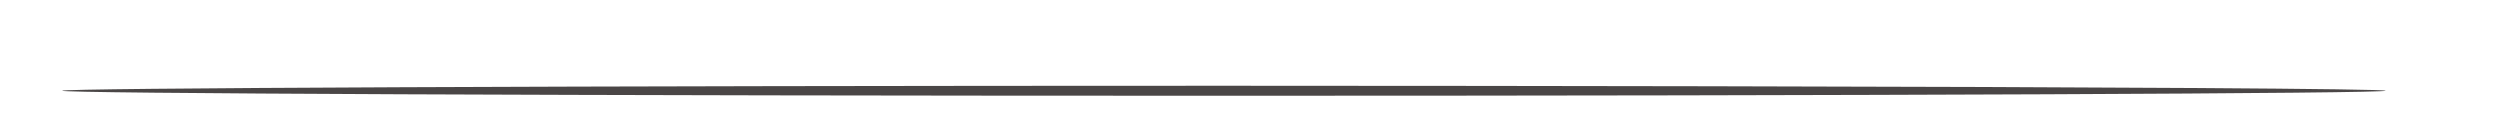 <?xml version="1.0" encoding="UTF-8" standalone="no"?>
<!DOCTYPE svg PUBLIC "-//W3C//DTD SVG 1.1//EN" "http://www.w3.org/Graphics/SVG/1.1/DTD/svg11.dtd">
<svg version="1.1" xmlns="http://www.w3.org/2000/svg" xmlns:xlink="http://www.w3.org/1999/xlink" preserveAspectRatio="xMidYMid meet" viewBox="0 0 100 5" width="100" height="5"><defs><path d="M68.36 3.45C84.33 3.48 95.43 3.55 95.43 3.63C95.43 3.74 74.61 3.83 48.96 3.83C23.31 3.83 2.48 3.74 2.48 3.63C2.48 3.52 23.31 3.43 48.96 3.43C55.88 3.43 62.46 3.44 68.36 3.45Z" id="ccB1OaghB"></path></defs><g><g><g><use xlink:href="#ccB1OaghB" opacity="1" fill="#4a4646" fill-opacity="1"></use></g></g></g></svg>